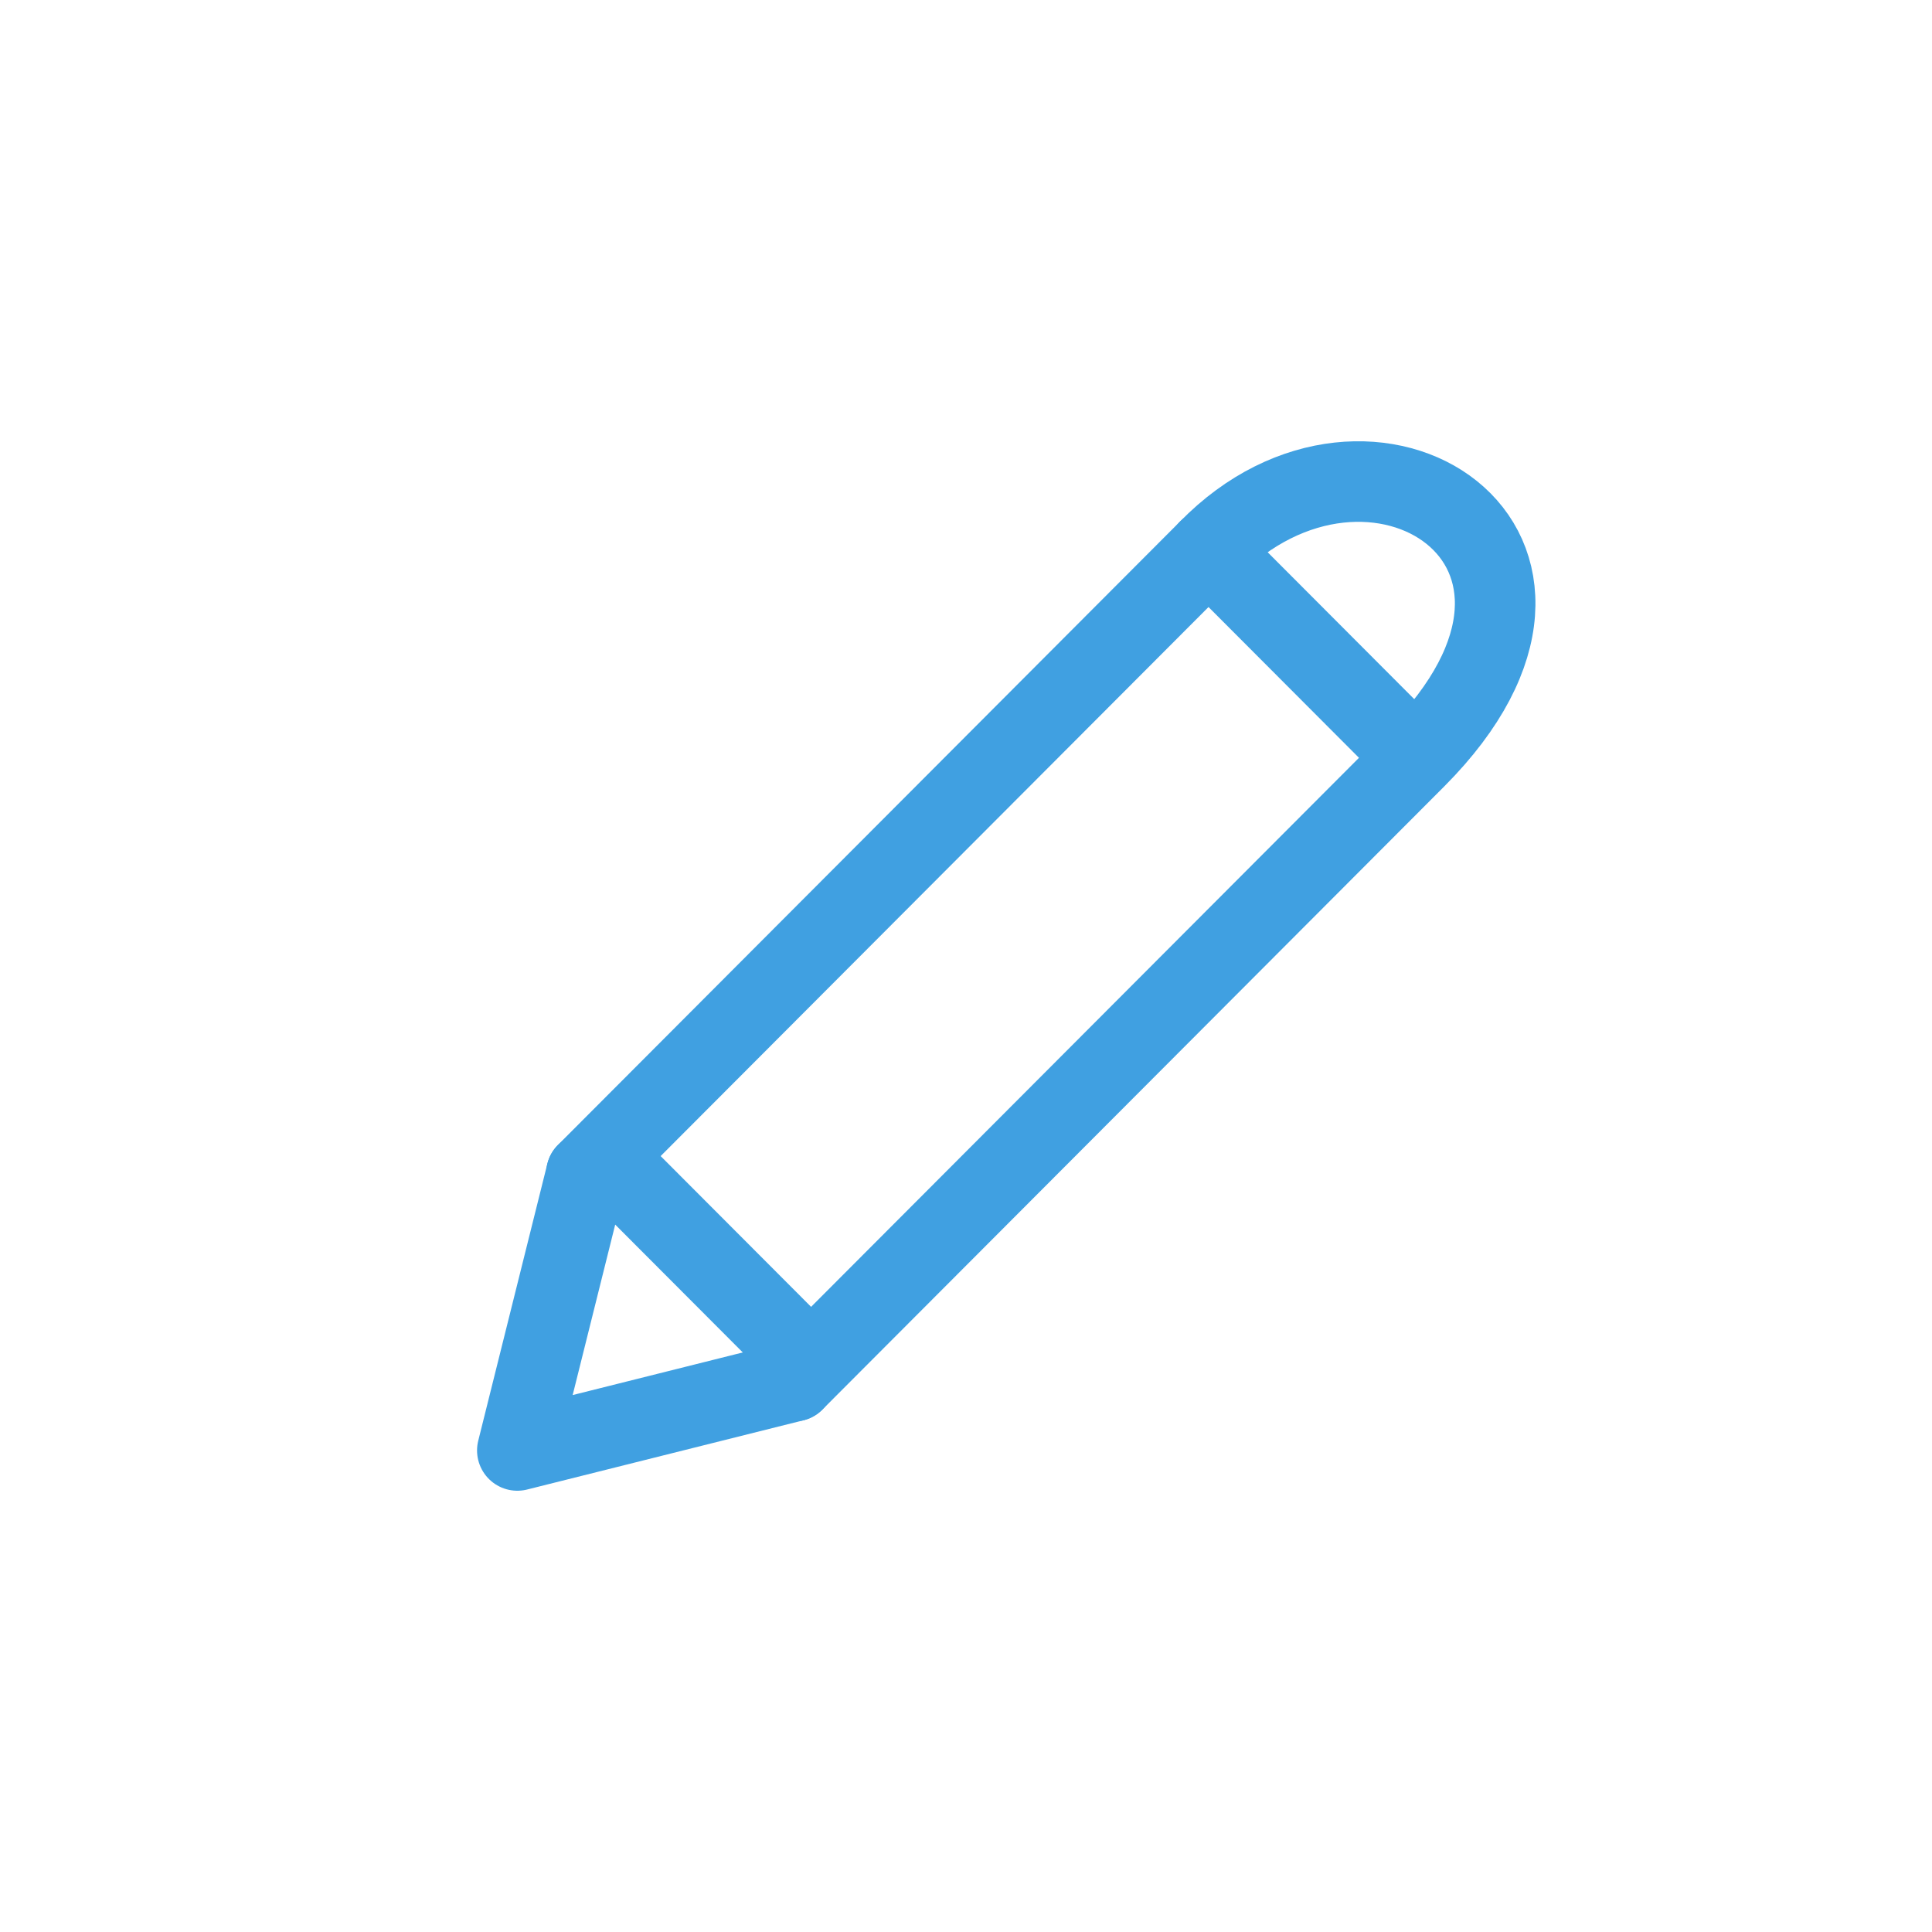 <?xml version="1.0" encoding="UTF-8" standalone="no"?><!DOCTYPE svg PUBLIC "-//W3C//DTD SVG 1.1//EN" "http://www.w3.org/Graphics/SVG/1.1/DTD/svg11.dtd"><svg width="100%" height="100%" viewBox="0 0 100 100" version="1.1" xmlns="http://www.w3.org/2000/svg" xmlns:xlink="http://www.w3.org/1999/xlink" xml:space="preserve" xmlns:serif="http://www.serif.com/" style="fill-rule:evenodd;clip-rule:evenodd;stroke-linecap:round;stroke-linejoin:round;stroke-miterlimit:1.5;"><g id="selectAll"></g><g id="garbageCan"></g><g id="attribute"></g><g id="playAdd"></g><g id="checked"></g><g id="check"></g><g id="fullScreen"></g><g id="loop"></g><g id="loopSingle"></g><g id="more"></g><g id="random"></g><g id="play"></g><g id="playNext"></g><g id="playPrevious"></g><g id="search"></g><g id="playing"></g><g id="clock"></g><g id="back"></g><g id="close"></g><g id="menu"></g><g id="playList"></g><g id="musicNote"></g><g id="plus"></g><g id="scaleToMinimal"></g><g id="album"></g><g id="pause"></g><g id="pen"><path d="M30.355,60.735l32.198,-32.267" style="fill:none;stroke:#40a0e1;stroke-width:4.17px;"/><path d="M41.088,71.49l32.198,-32.266l-10.733,-10.756c8.399,-8.616 21.592,-0.15 10.733,10.756" style="fill:none;stroke:#40a0e1;stroke-width:4.17px;"/><path d="M30.355,60.735l-3.578,14.34l14.311,-3.585" style="fill:none;stroke:#40a0e1;stroke-width:4.17px;"/><path d="M32.144,60.735l8.944,8.963" style="fill:none;stroke:#40a0e1;stroke-width:4.17px;"/></g><g id="flat"></g></svg>